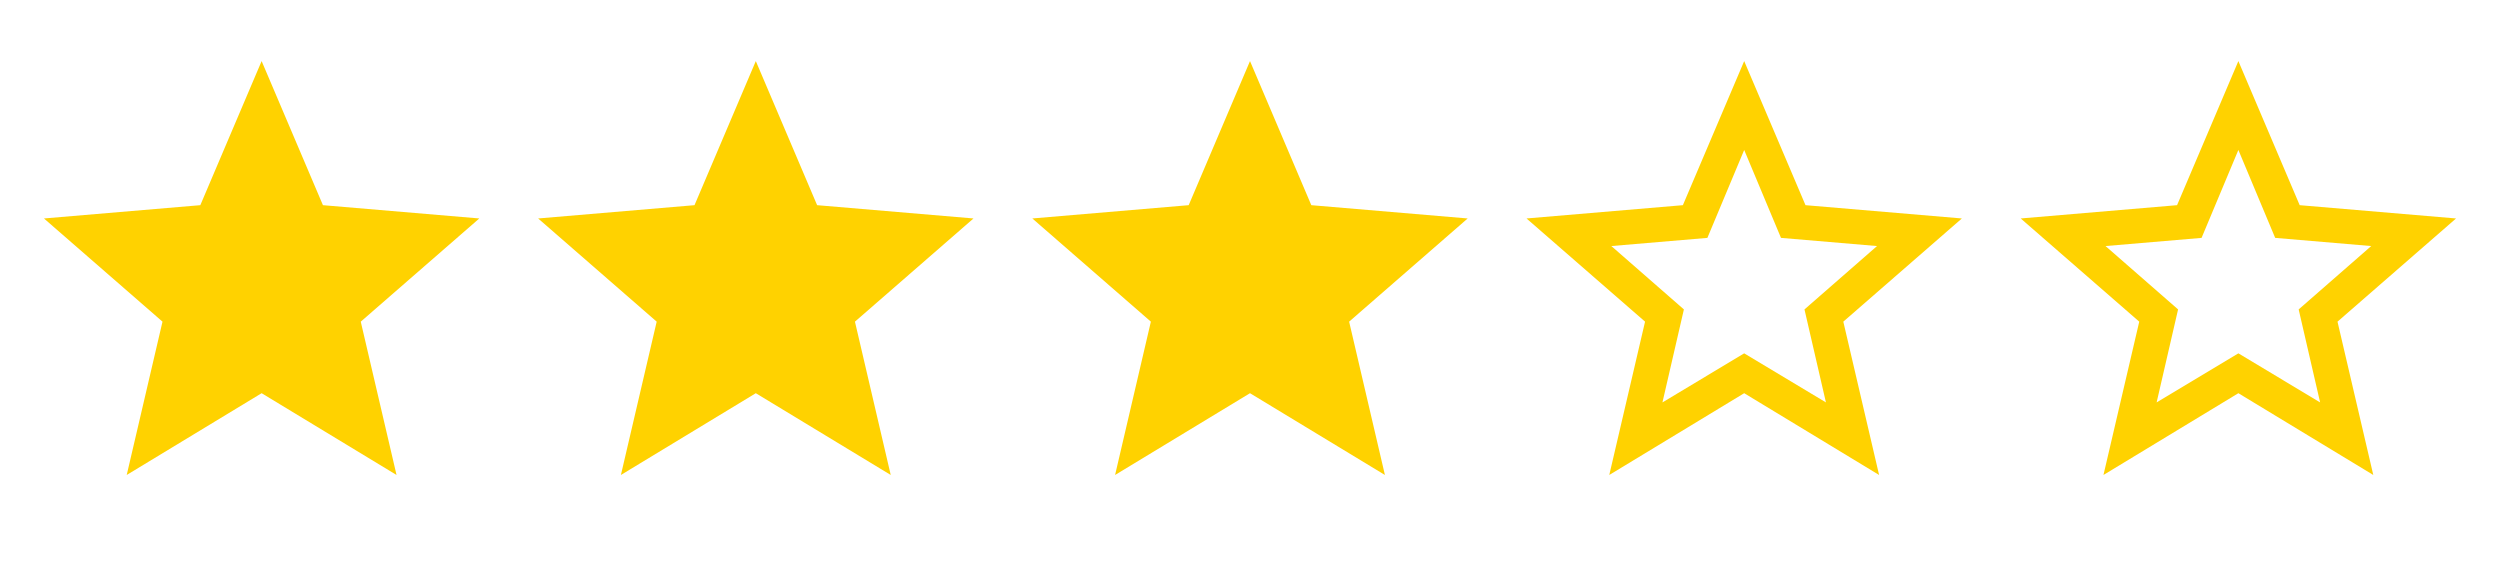 <svg width="86" height="20" viewBox="0 0 86 20" fill="none" xmlns="http://www.w3.org/2000/svg">
<path d="M9 13.526L4.359 16.339L5.59 11.065L1.512 7.515L6.891 7.058L9 2.101L11.109 7.058L16.488 7.515L12.41 11.065L13.641 16.339L9 13.526Z" fill="#FFD200"/>
<path d="M26 13.526L21.359 16.339L22.59 11.065L18.512 7.515L23.891 7.058L26 2.101L28.109 7.058L33.488 7.515L29.41 11.065L30.641 16.339L26 13.526Z" fill="#FFD200"/>
<path d="M43 13.526L38.359 16.339L39.59 11.065L35.512 7.515L40.891 7.058L43 2.101L45.109 7.058L50.488 7.515L46.41 11.065L47.641 16.339L43 13.526Z" fill="#FFD200"/>
<path d="M60 12.155L62.812 13.843L62.074 10.644L64.57 8.464L61.266 8.183L60 5.159L58.734 8.183L55.43 8.464L57.926 10.644L57.188 13.843L60 12.155ZM67.488 7.515L63.41 11.065L64.641 16.339L60 13.526L55.359 16.339L56.59 11.065L52.512 7.515L57.891 7.058L60 2.101L62.109 7.058L67.488 7.515Z" fill="#FFD200"/>
<path d="M77 12.155L79.812 13.843L79.074 10.644L81.57 8.464L78.266 8.183L77 5.159L75.734 8.183L72.43 8.464L74.926 10.644L74.188 13.843L77 12.155ZM84.488 7.515L80.41 11.065L81.641 16.339L77 13.526L72.359 16.339L73.59 11.065L69.512 7.515L74.891 7.058L77 2.101L79.109 7.058L84.488 7.515Z" fill="#FFD200"/>
</svg>
